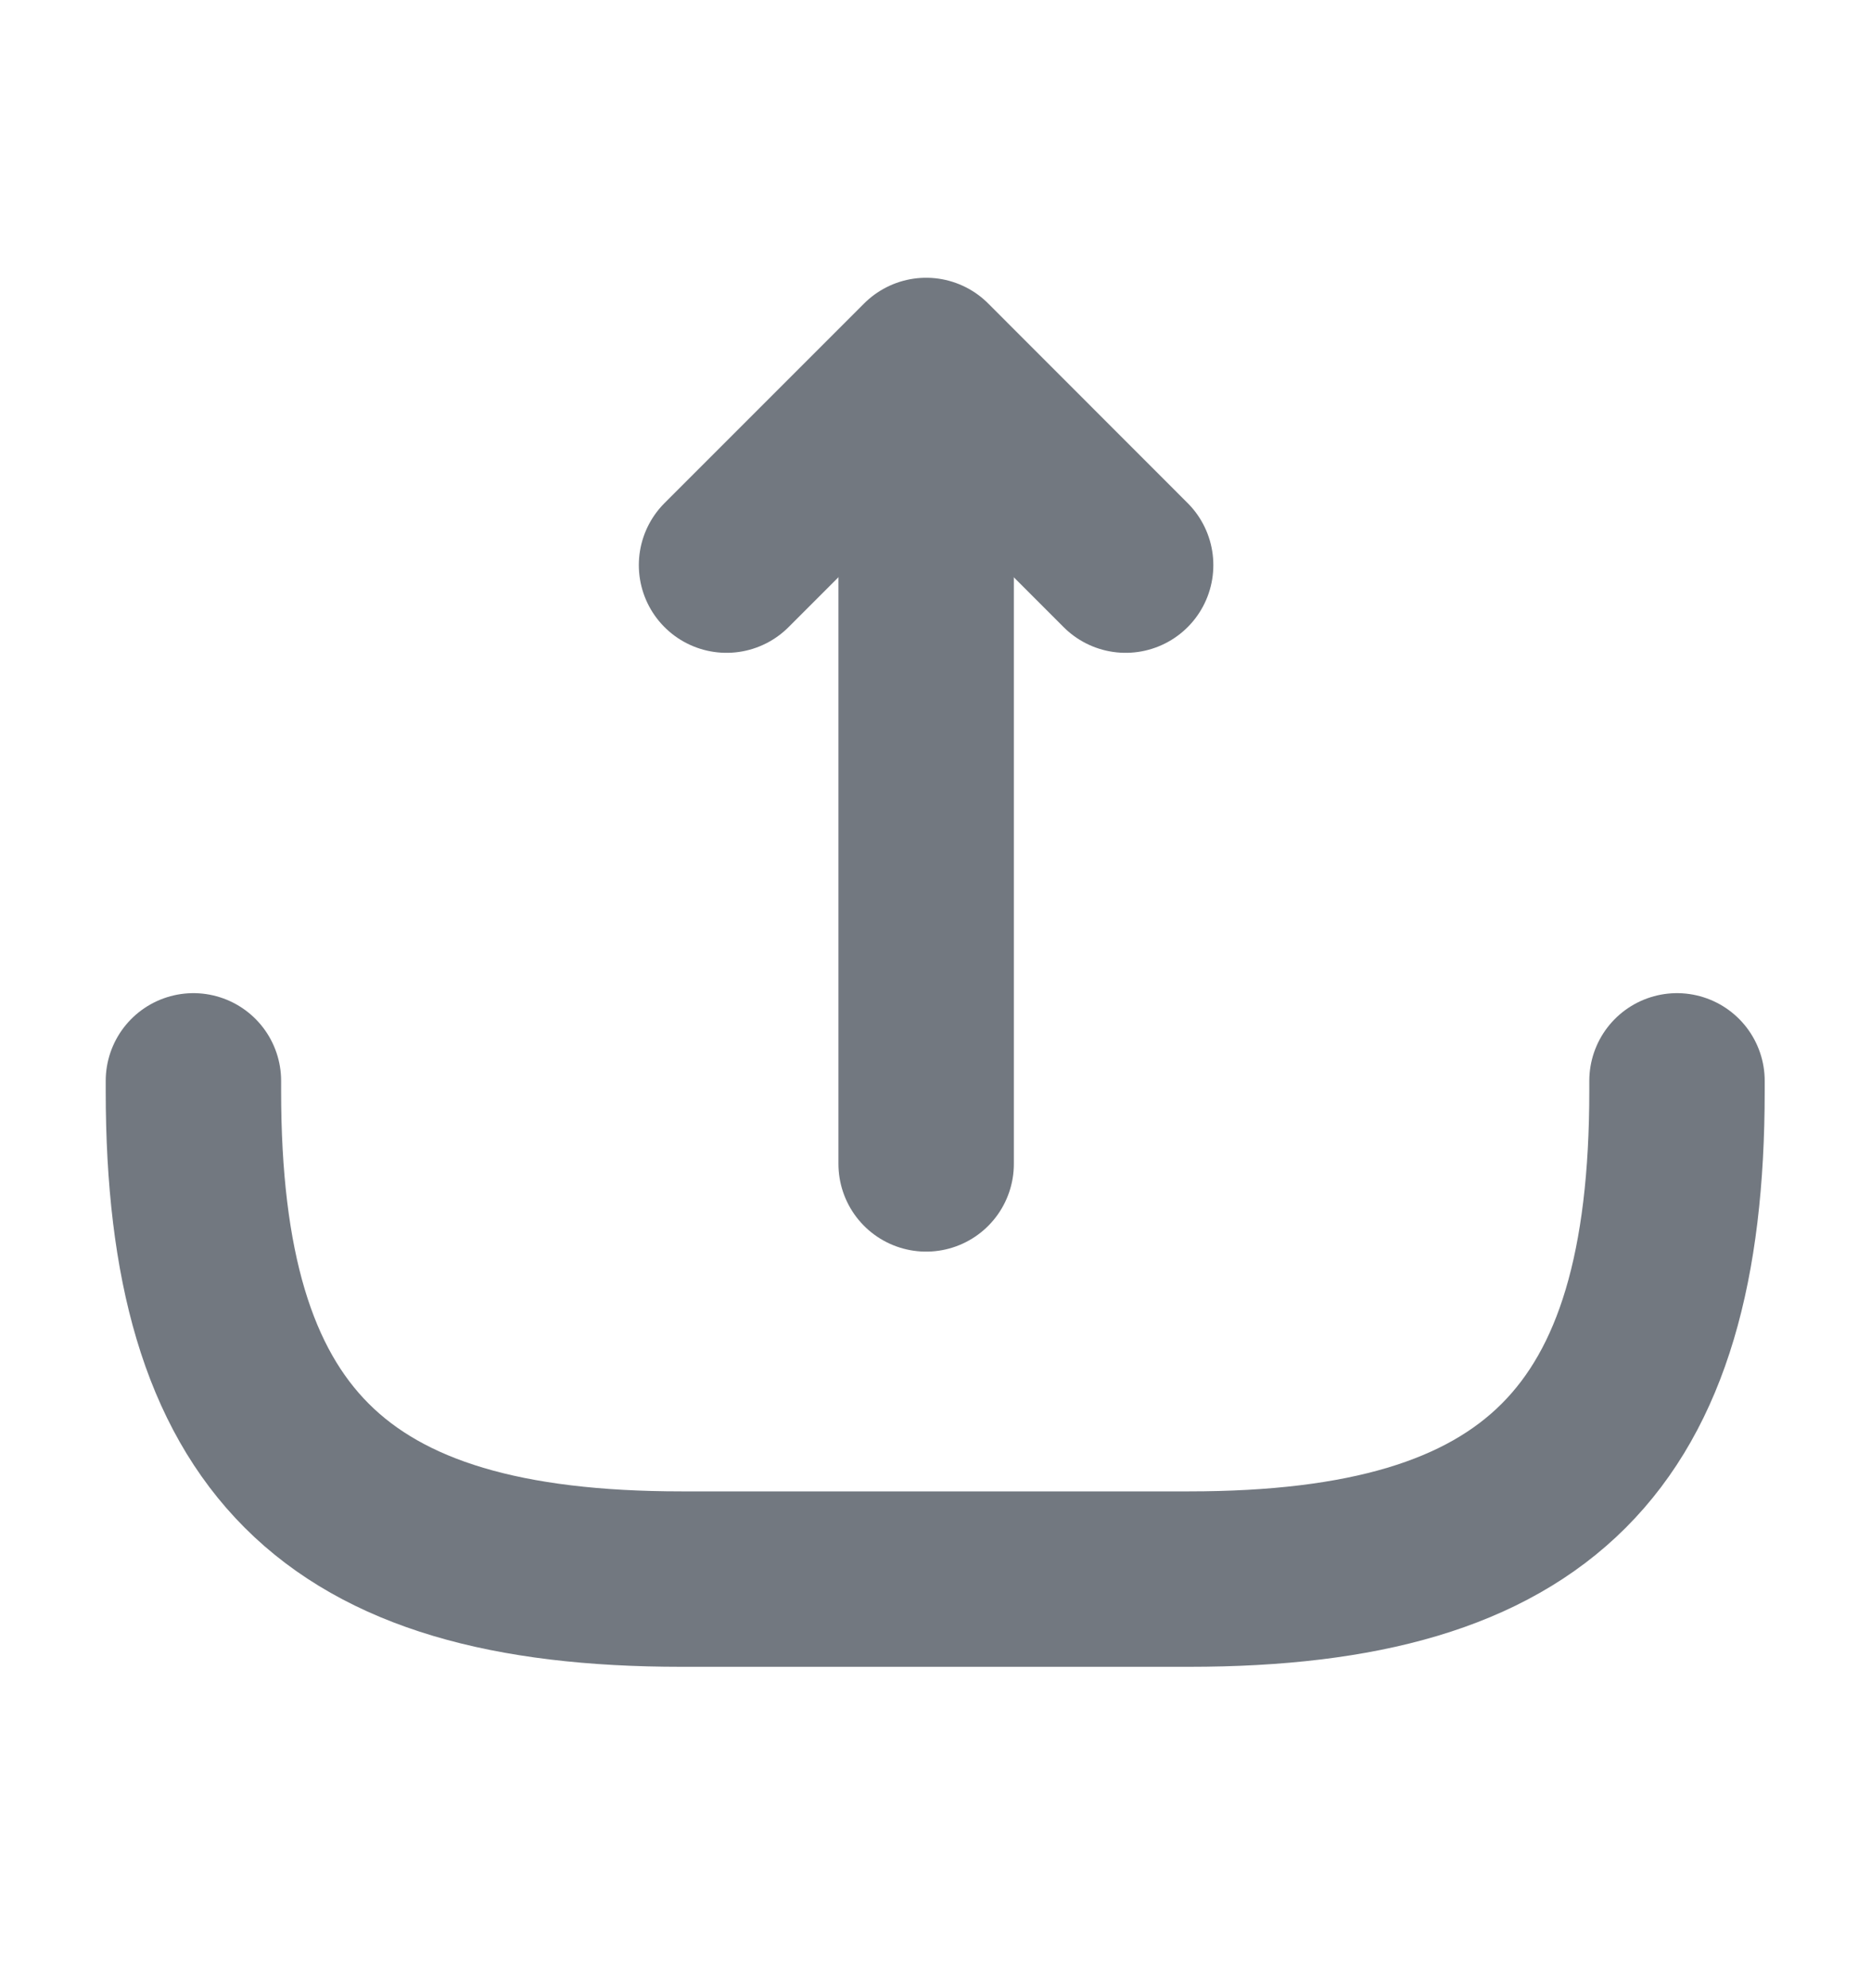 <svg width="16" height="17" viewBox="0 0 16 17" fill="none" xmlns="http://www.w3.org/2000/svg">
<g id="export">
<path id="Vector" d="M6.213 4.832L7.92 3.125L9.626 4.832" stroke="#727880" stroke-width="1.5" stroke-miterlimit="10" stroke-linecap="round" stroke-linejoin="round"/>
<path id="Vector_2" d="M7.92 9.952V3.172" stroke="#727880" stroke-width="1.5" stroke-miterlimit="10" stroke-linecap="round" stroke-linejoin="round"/>
<path id="Vector_3" d="M14.341 9.242V9.329C14.341 12.309 13.148 13.502 10.168 13.502H5.828C2.848 13.502 1.654 12.309 1.654 9.329V9.242" stroke="#727880" stroke-width="1.5" stroke-linecap="round" stroke-linejoin="round"/>
</g>
</svg>
